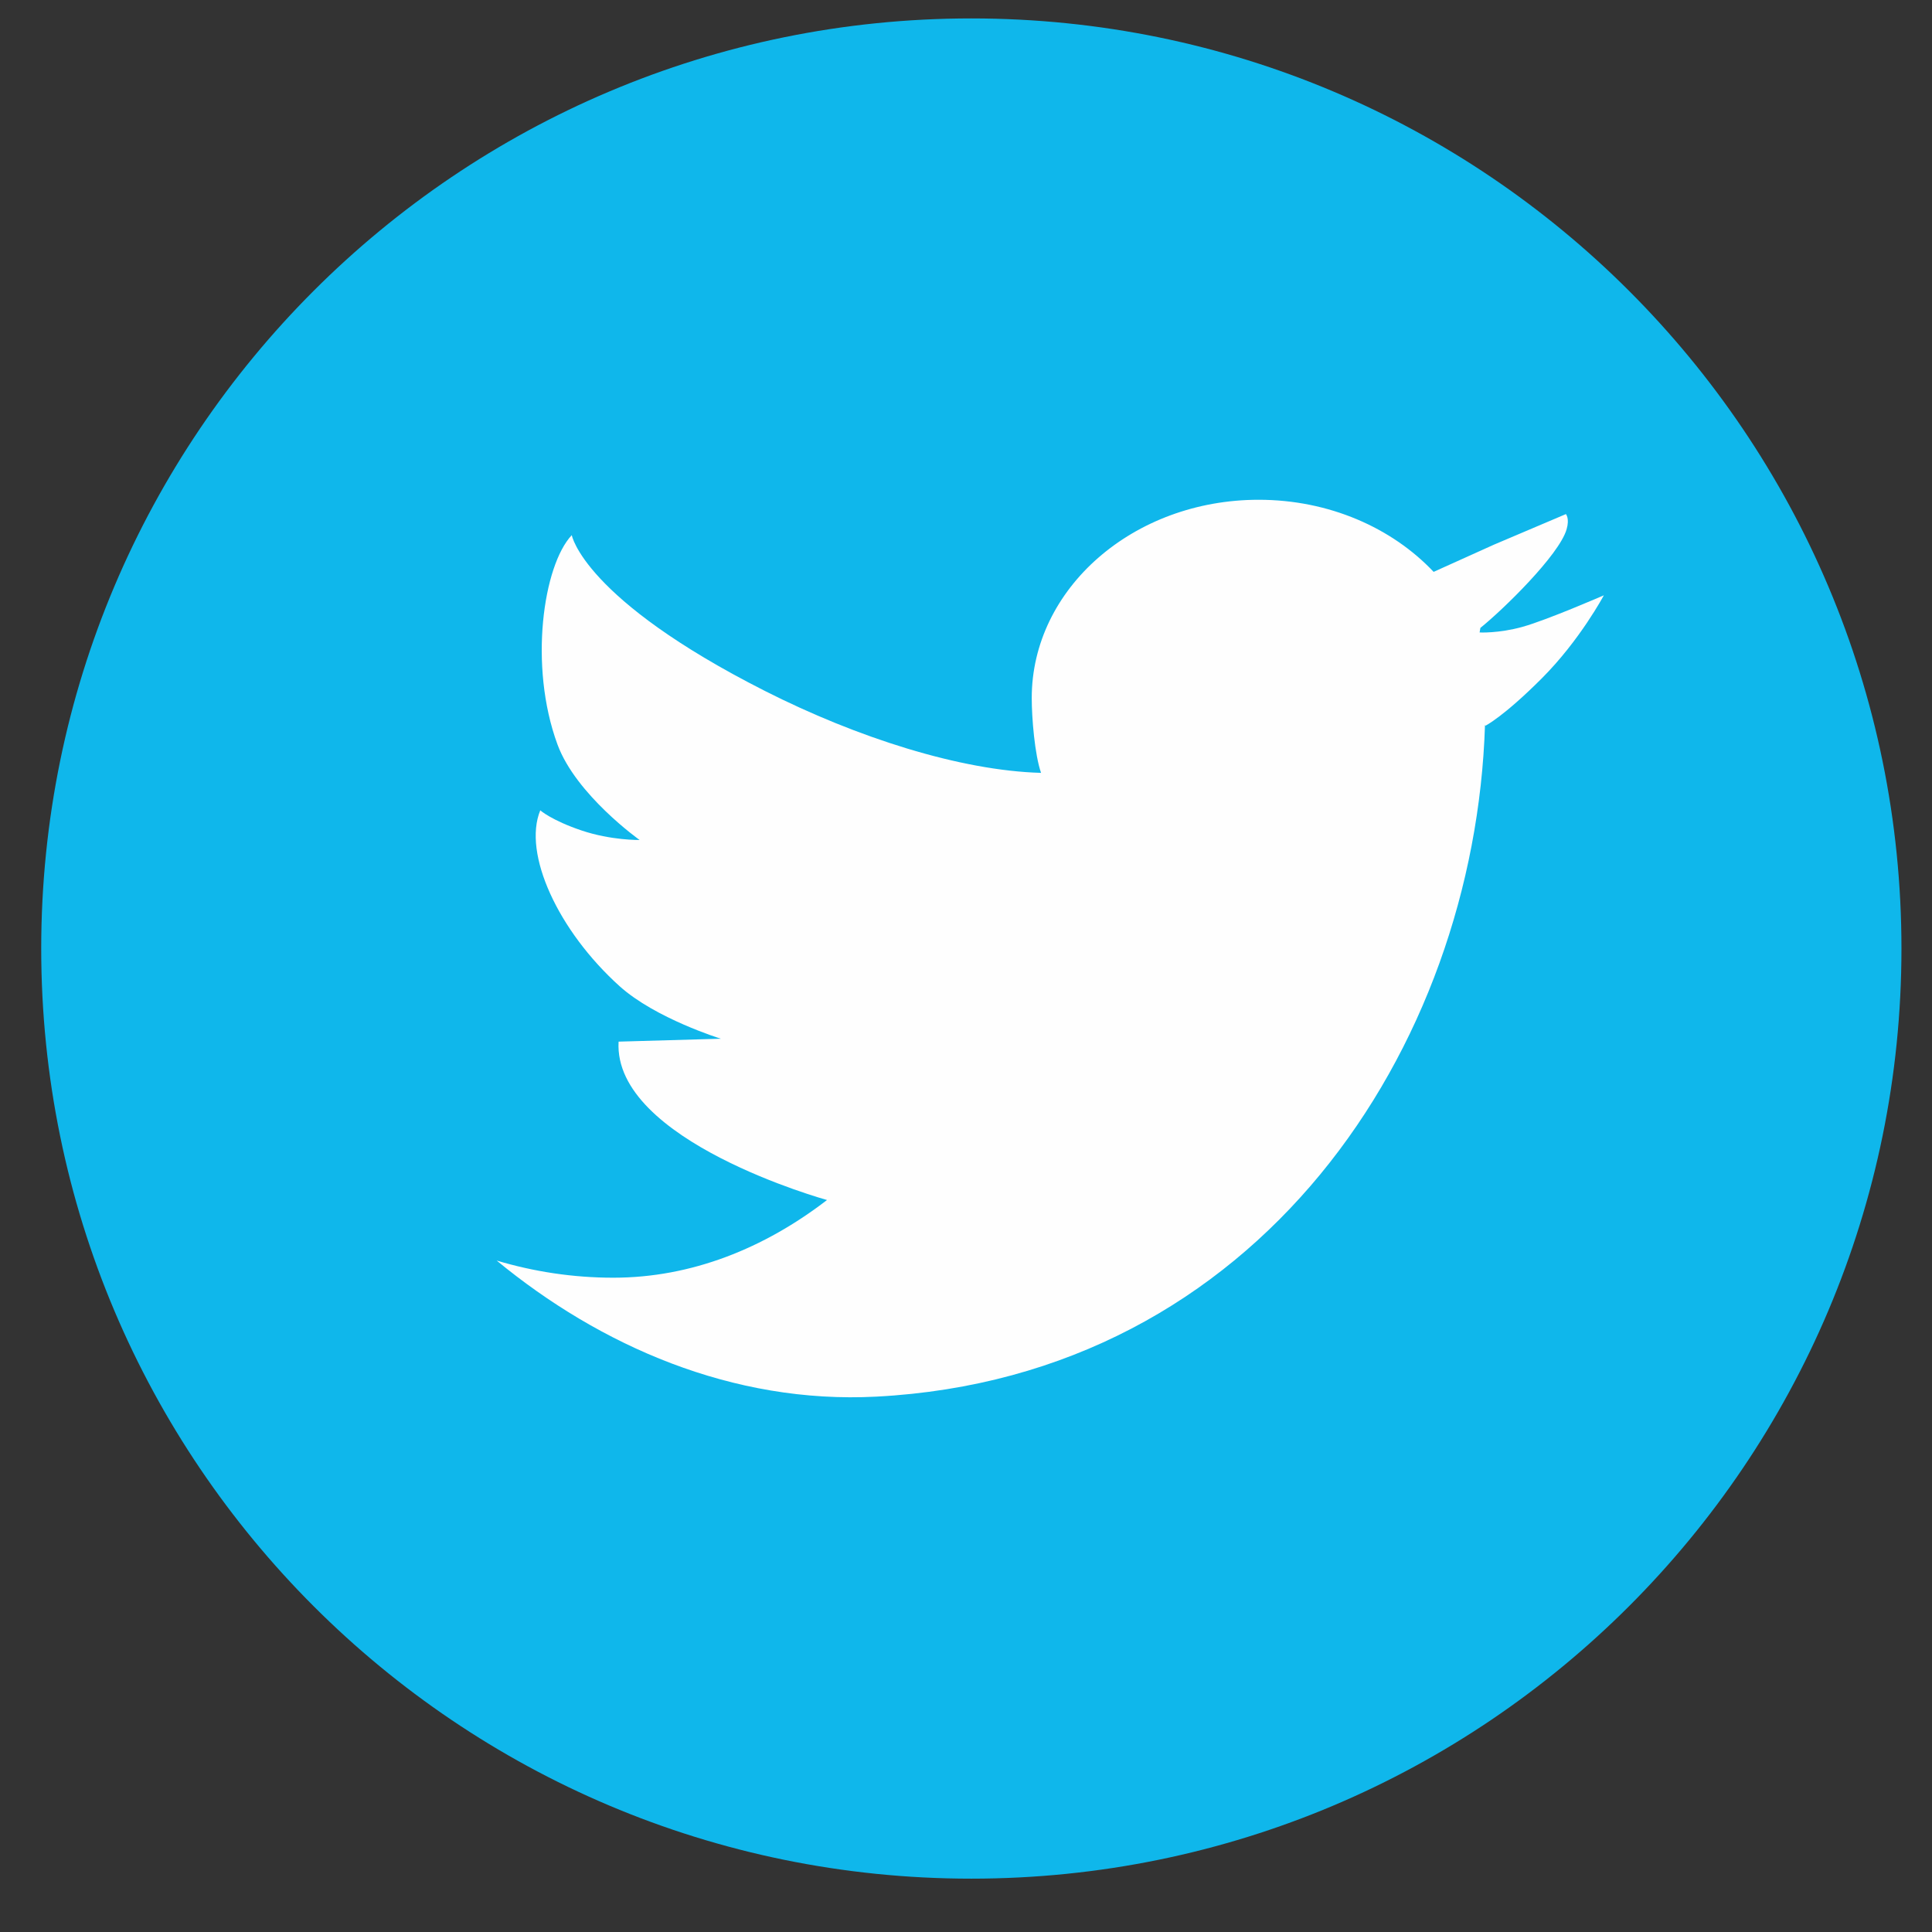 <?xml version="1.0" encoding="UTF-8"?>
<!DOCTYPE svg PUBLIC "-//W3C//DTD SVG 1.1//EN" "http://www.w3.org/Graphics/SVG/1.1/DTD/svg11.dtd">
<!-- Creator: CorelDRAW 2020 (64-Bit) -->
<svg xmlns="http://www.w3.org/2000/svg" xml:space="preserve" width="1.707in" height="1.707in" version="1.1" style="shape-rendering:geometricPrecision; text-rendering:geometricPrecision; image-rendering:optimizeQuality; fill-rule:evenodd; clip-rule:evenodd"
viewBox="0 0 1706.66 1706.66"
 xmlns:xlink="http://www.w3.org/1999/xlink"
 xmlns:xodm="http://www.corel.com/coreldraw/odm/2003">
 <rect x="0" y="0" width="1706.66" height="1706.66" fill="#333333" stroke="none"/>
 <defs>
  <style type="text/css">
   <![CDATA[
    .fil1 {fill:#FEFEFE;fill-rule:nonzero}
    .fil0 {fill:#0FB7EB;fill-rule:nonzero}
   ]]>
  </style>
 </defs>
 <g id="Layer_x0020_1">
  <g id="_2047818469168">
   <path class="fil0" d="M1679.68 837.91c0,453.77 -367.87,821.63 -821.64,821.63 -453.76,0 -821.63,-367.86 -821.63,-821.63 0,-453.79 367.87,-821.64 821.63,-821.64 453.77,0 821.64,367.85 821.64,821.64z"/>
   <path class="fil1" d="M1383.33 454.13l0 0c0,0 0,-0.01 0,0.01 0,0 0,0 0,-0.01z"/>
   <path class="fil1" d="M1344.94 553.74c-21.2,5.87 -37.9,4.95 -37.9,4.95l0.68 -4.03c19.75,-15.82 69.56,-64.33 76.14,-87.02 2.84,-9.82 -0.54,-13.19 -0.56,-13.52l-63.63 27.03 -53.25 24.02 0 0c-36.75,-38.91 -92.37,-63.69 -154.58,-63.69 -110.69,0 -200.44,78.41 -200.44,175.15 0,17.7 2.65,49.99 8.22,66.09 0,5.07 0.2,-5.08 0,0 -71.29,-1.95 -162.65,-31.19 -244.01,-72.41 -160.48,-81.31 -170.53,-137.59 -170.53,-137.59 -25.19,26.75 -38.21,115.38 -12.64,184.88 16.34,44.48 72.57,84.41 72.57,84.41l0 0c0,0 -25.14,0.46 -51.47,-8.46 -26.35,-8.9 -36.29,-17.72 -36.29,-17.72 -15.66,38.19 15.78,106.41 70.06,155.33 31.65,28.54 89.46,46.41 89.46,46.41l-90.33 2.57c-5.06,87.78 184.11,139.91 184.11,139.91l0 0c-55.44,42.66 -119.78,68.63 -188.75,68.63 -35.75,0 -70.28,-5.35 -103.05,-15.14 91.1,75.07 208.19,126.89 335.52,120.19 337.77,-17.74 528.45,-308.09 537.52,-593.25l0.45 0.58c0,0 15.81,-7.89 49.65,-41.74 33.82,-33.83 54.88,-73.43 54.88,-73.43 0,0 -50.59,21.99 -71.84,27.84z"/>
   <path class="fil1" d="M1383.33 454.14c0.26,5.4 0,0.54 0,0l0 0z"/>
  </g>
 </g>
</svg>
